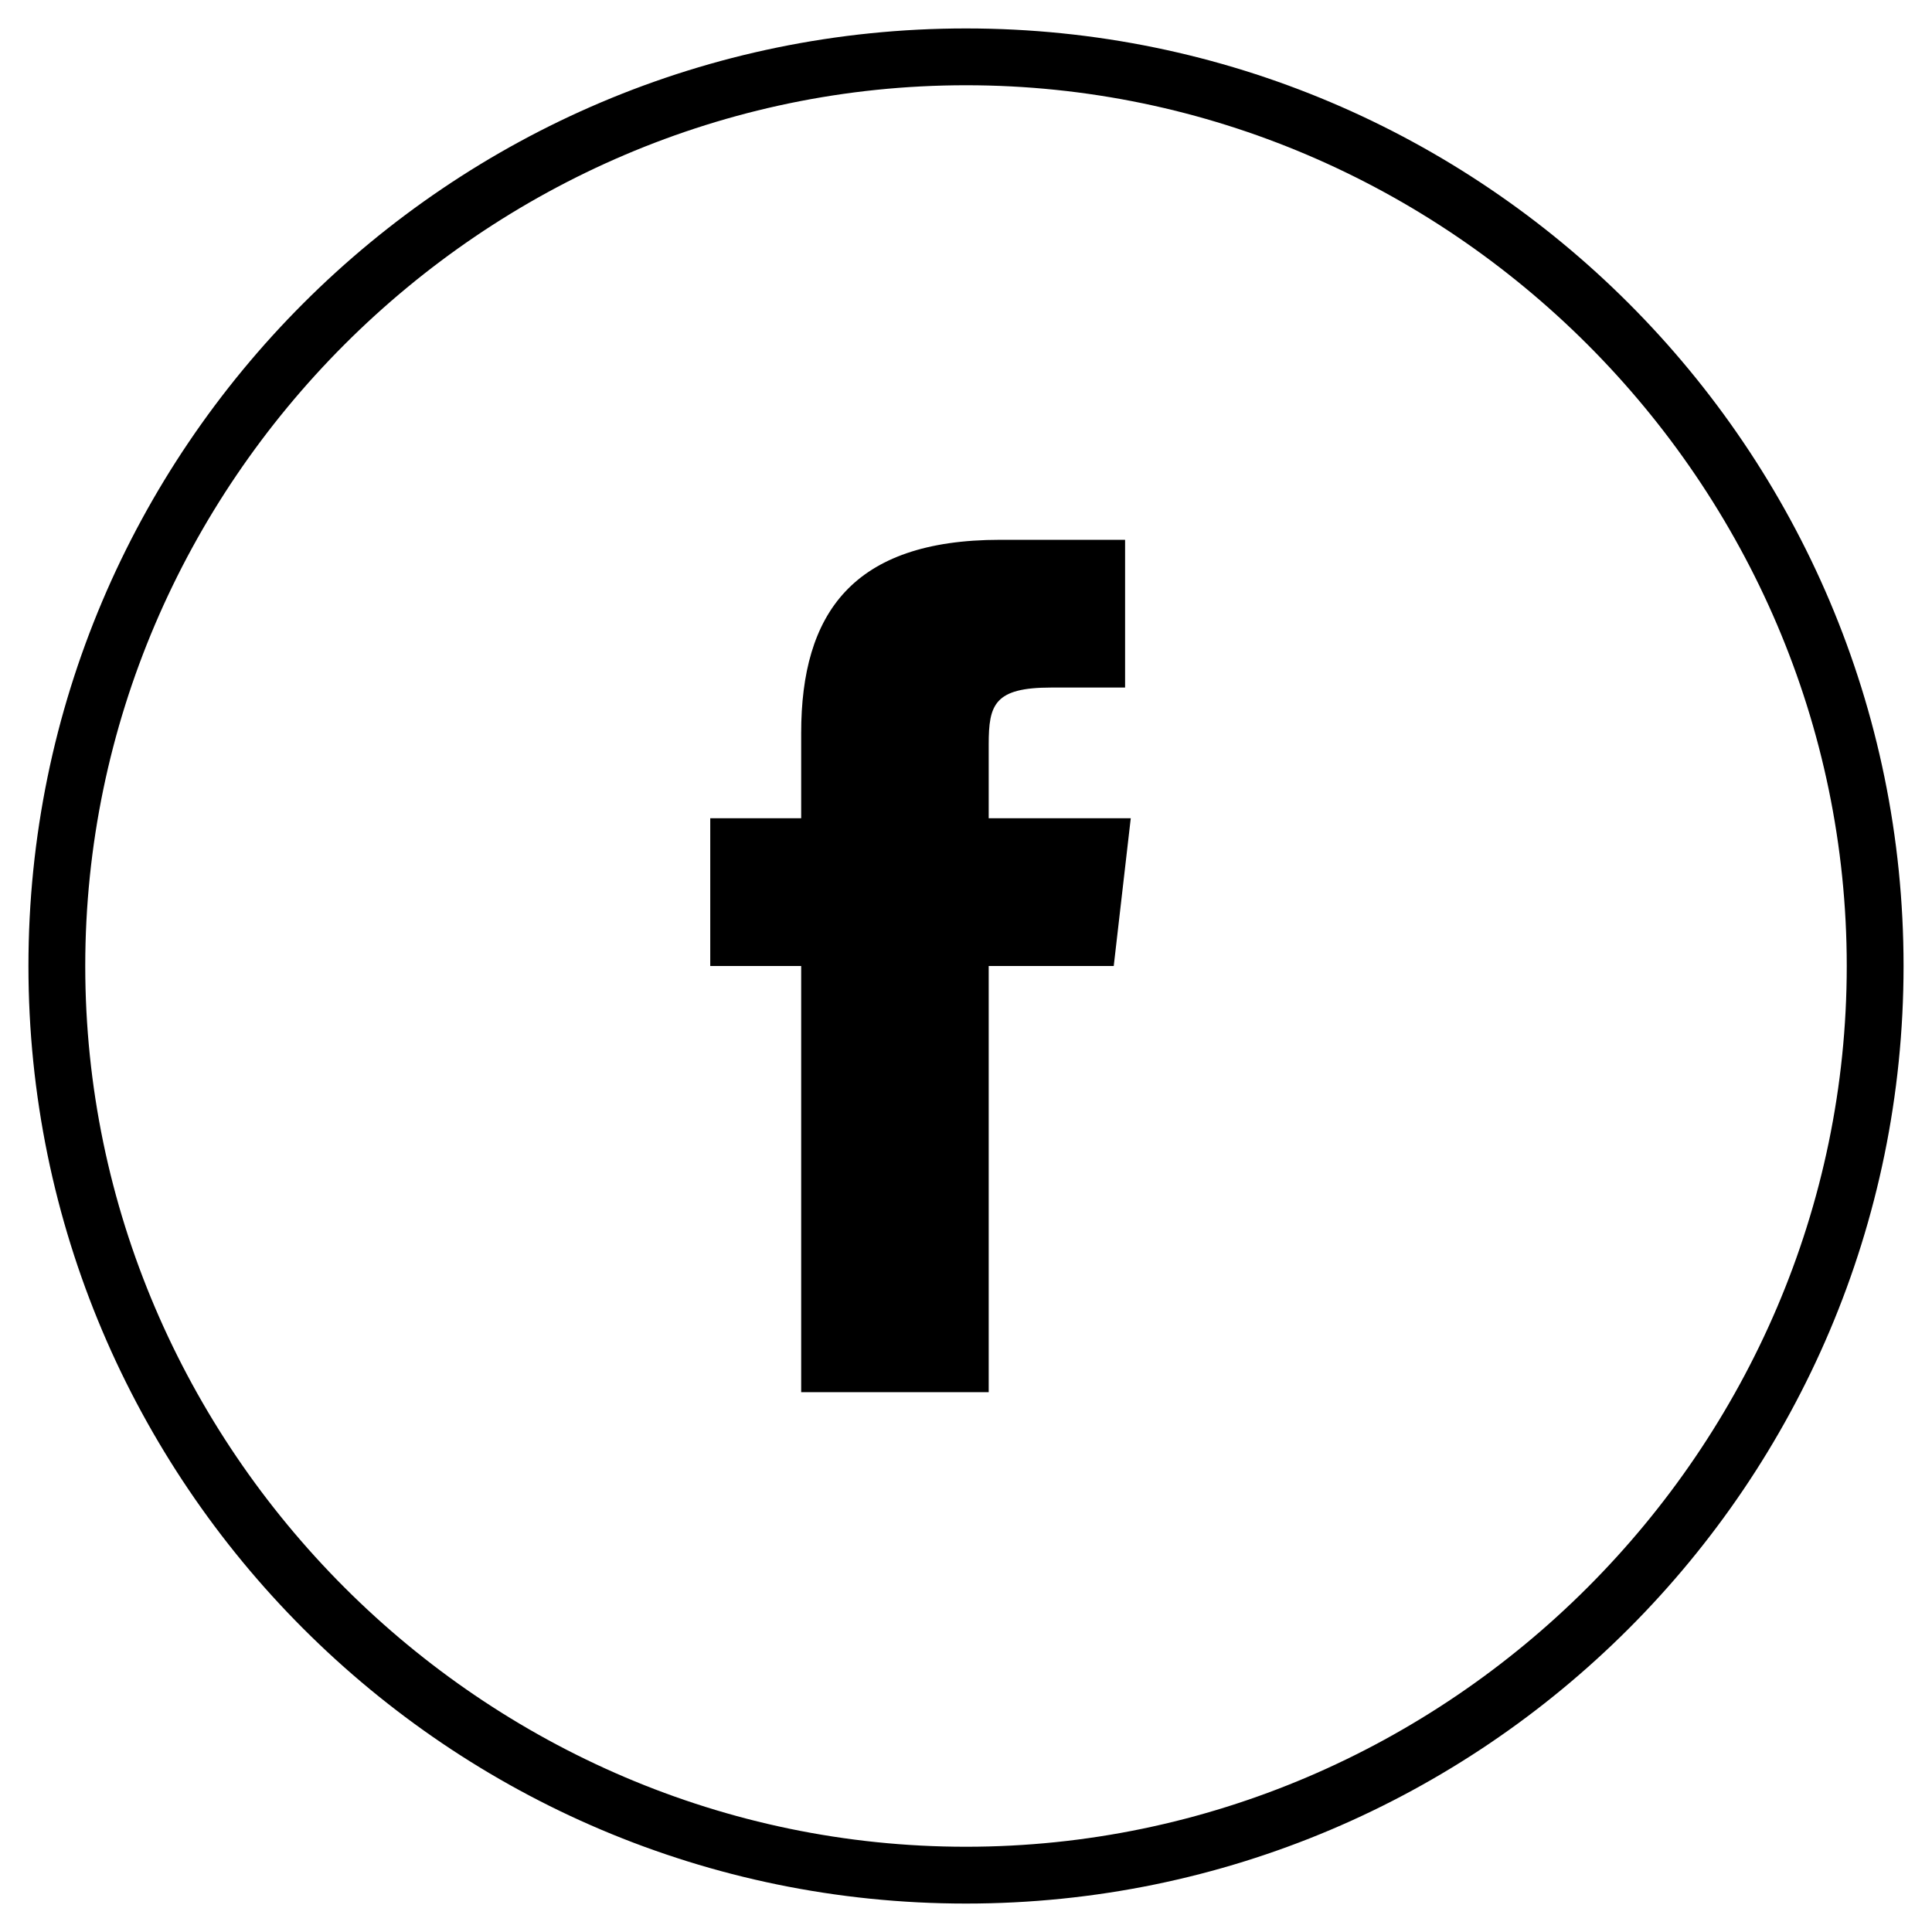<!-- Generated by IcoMoon.io -->
<svg version="1.1" xmlns="http://www.w3.org/2000/svg" width="32" height="32" viewBox="0 0 32 32">
<title>facebook</title>
<path d="M16.376 23.059v-7.059h2.071l0.282-2.447h-2.353v-1.224c0-0.659 0.094-0.941 1.035-0.941h1.224v-2.447h-2.071c-2.447 0-3.294 1.224-3.294 3.2v1.412h-1.506v2.447h1.506v7.059h3.106z"></path>
<path d="M16 31.529c-8.565 0-15.529-6.965-15.529-15.529s6.965-15.529 15.529-15.529c8.565 0 15.529 6.965 15.529 15.529s-6.965 15.529-15.529 15.529zM16 1.412c-8 0-14.588 6.588-14.588 14.588s6.588 14.588 14.588 14.588 14.588-6.588 14.588-14.588c0-8-6.588-14.588-14.588-14.588z"></path>
</svg>
